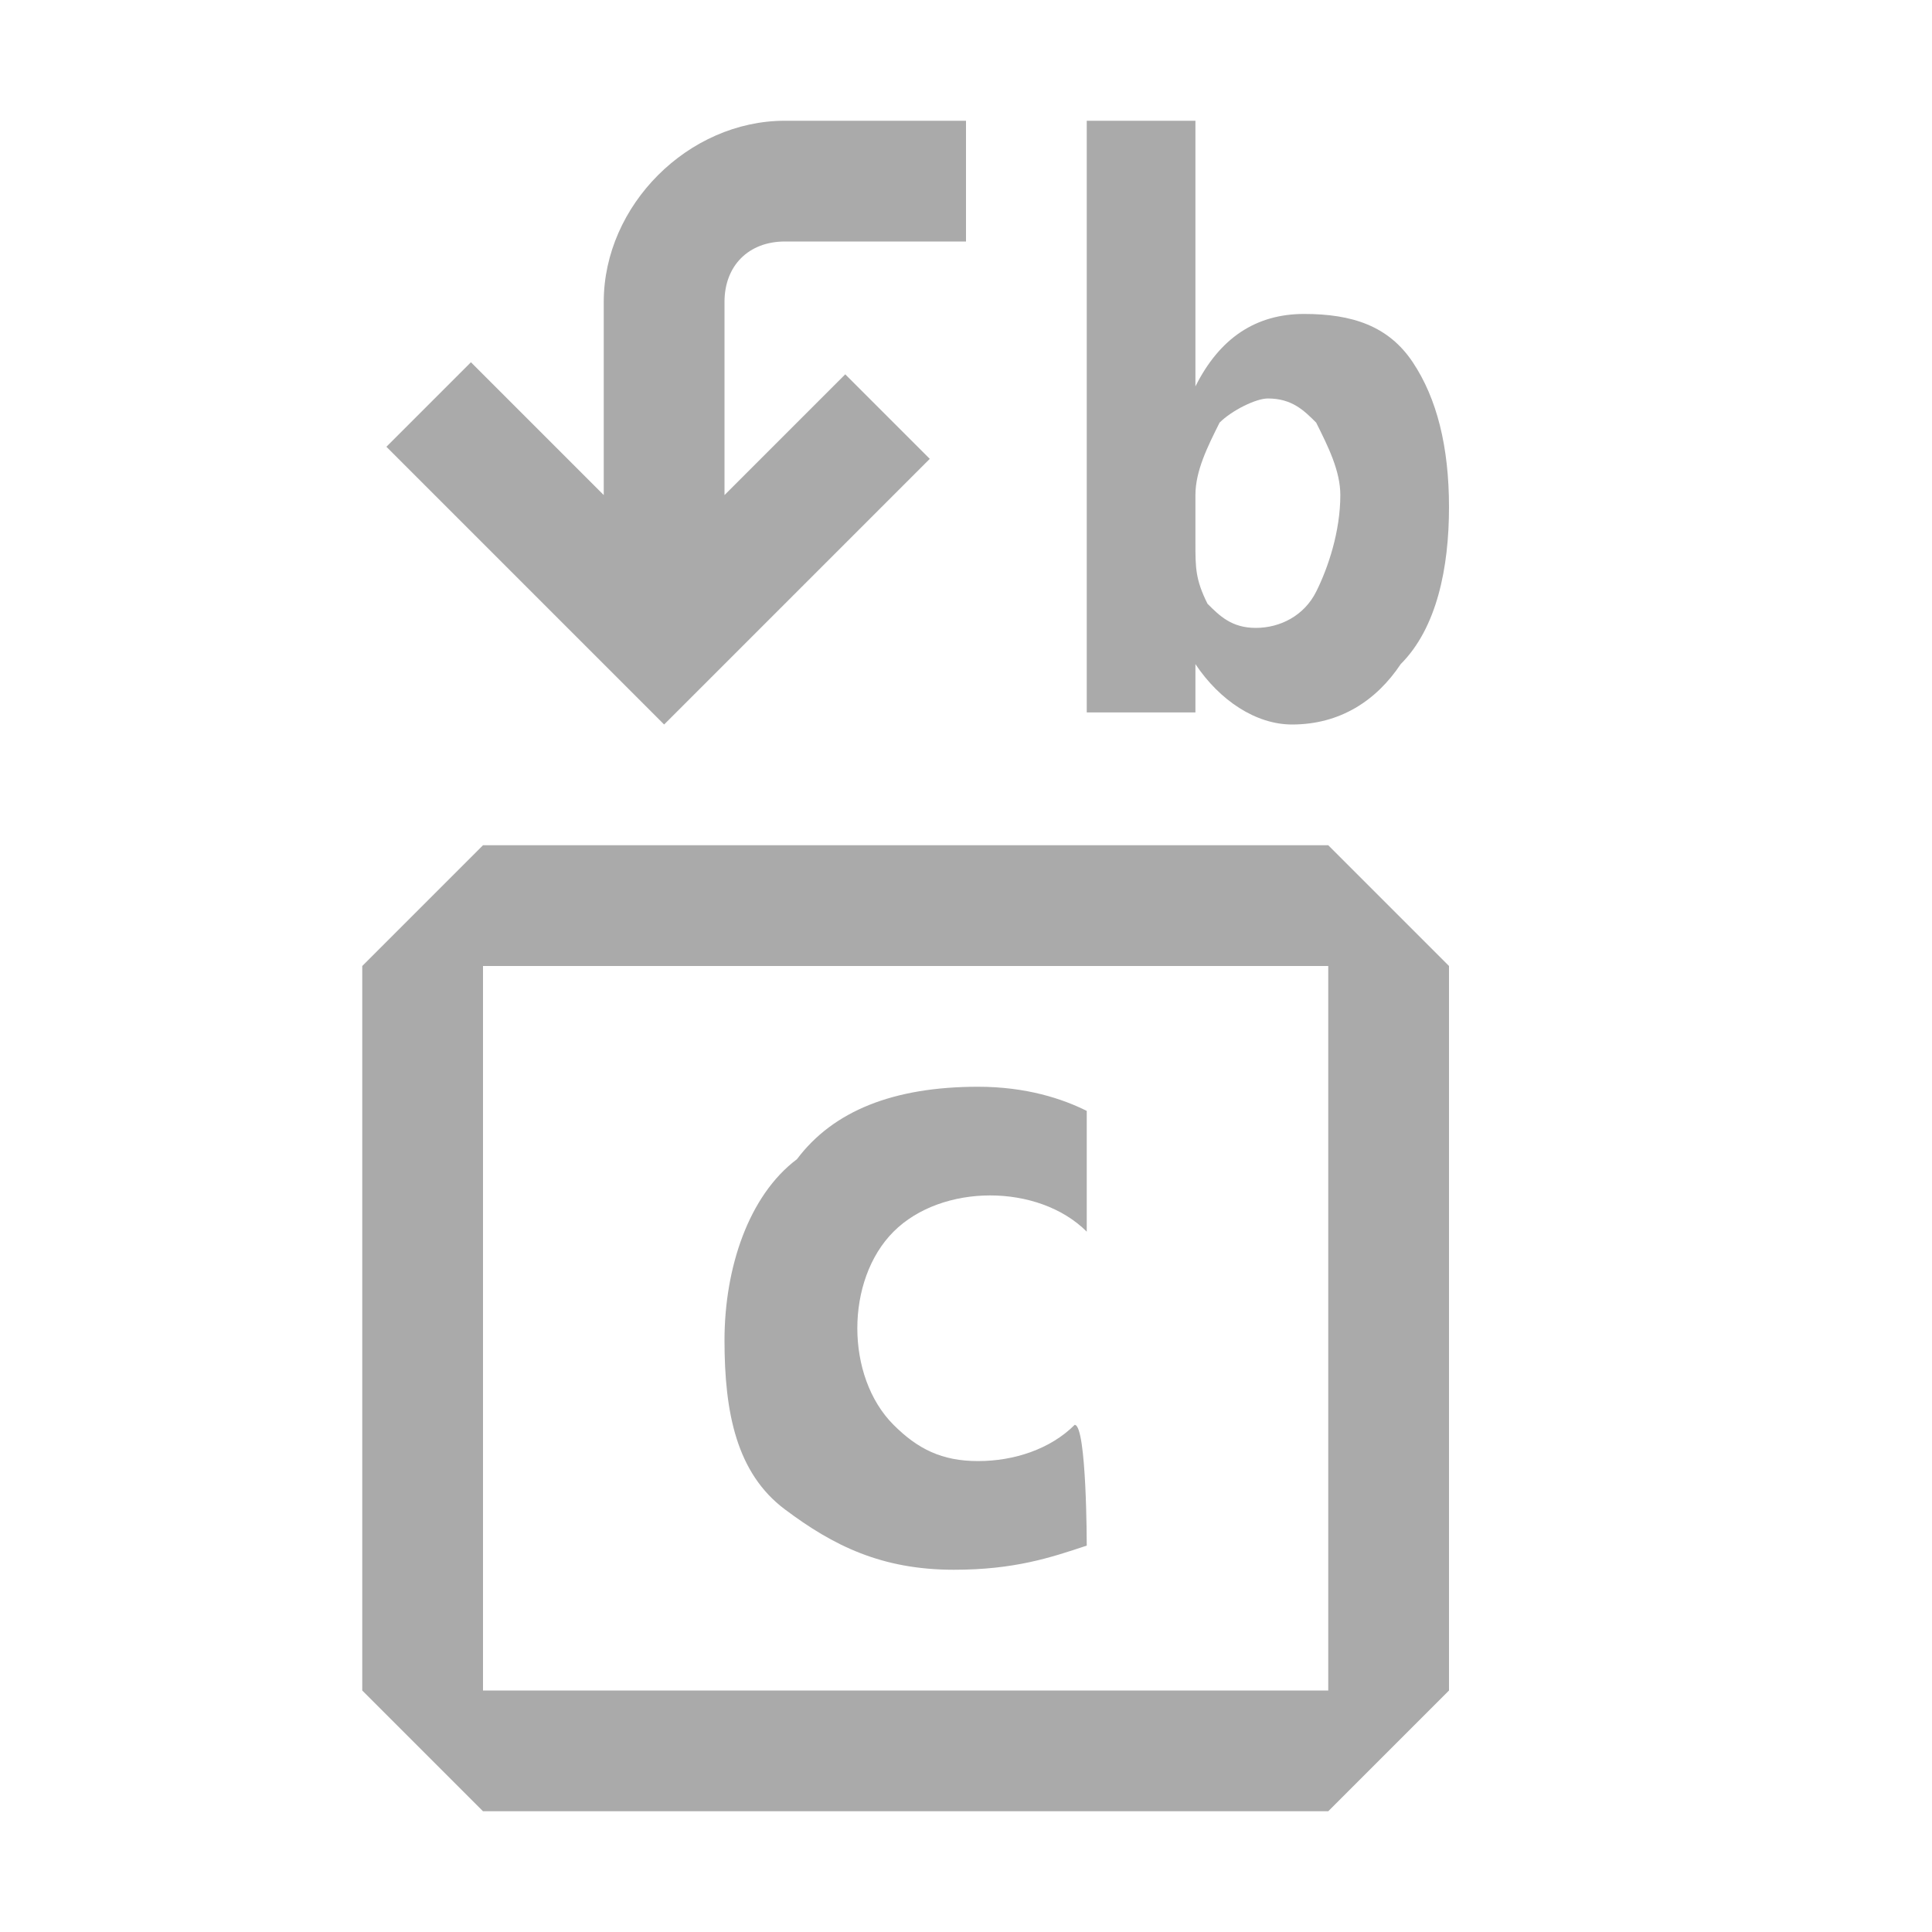<?xml version="1.0" encoding="utf-8"?>
<!-- Generator: Adobe Illustrator 24.0.1, SVG Export Plug-In . SVG Version: 6.00 Build 0)  -->
<svg version="1.1" id="Layer_1" xmlns="http://www.w3.org/2000/svg" xmlns:xlink="http://www.w3.org/1999/xlink" x="0px" y="0px"
	 viewBox="0 0 16 16" style="enable-background:new 0 0 16 16;" xml:space="preserve">
<style type="text/css">
	.st0{fill-rule:evenodd;clip-rule:evenodd;fill:#AAAAAA;}
</style>
<path class="st0" d="M3.2,3.7L5.5,6l2.2-2.2L7,3.1l-1,1l0-1.6C6,2.2,6.2,2,6.5,2H8V1H6.5C5.7,1,5,1.7,5,2.5c0,0,0,0,0,0v1.6L3.9,3
	C3.9,3,3.2,3.7,3.2,3.7z M9.9,5.5L9.9,5.5C10.1,5.8,10.4,6,10.7,6c0.4,0,0.7-0.2,0.9-0.5C11.9,5.2,12,4.7,12,4.2
	c0-0.5-0.1-0.9-0.3-1.2c-0.2-0.3-0.5-0.4-0.9-0.4c-0.4,0-0.7,0.2-0.9,0.6h0V1H9v4.9h0.9L9.9,5.5L9.9,5.5z M9.9,4.5V4.1
	c0-0.2,0.1-0.4,0.2-0.6c0.1-0.1,0.3-0.2,0.4-0.2c0.2,0,0.3,0.1,0.4,0.2c0.1,0.2,0.2,0.4,0.2,0.6c0,0.3-0.1,0.6-0.2,0.8
	c-0.1,0.2-0.3,0.3-0.5,0.3c-0.2,0-0.3-0.1-0.4-0.2C9.9,4.8,9.9,4.7,9.9,4.5L9.9,4.5z M9,12.8C8.7,12.9,8.4,13,7.9,13
	c-0.6,0-1-0.2-1.4-0.5S6,11.7,6,11.1c0-0.6,0.2-1.2,0.6-1.5C6.9,9.2,7.4,9,8.1,9C8.5,9,8.8,9.1,9,9.2v1C8.8,10,8.5,9.9,8.2,9.9
	c-0.3,0-0.6,0.1-0.8,0.3c-0.2,0.2-0.3,0.5-0.3,0.8c0,0.3,0.1,0.6,0.3,0.8c0.2,0.2,0.4,0.3,0.7,0.3c0.3,0,0.6-0.1,0.8-0.3
	C9,11.8,9,12.8,9,12.8z M4,7L3,8v6l1,1h7l1-1V8l-1-1H4z M4,8h7v6H4V8z"/>
</svg>
